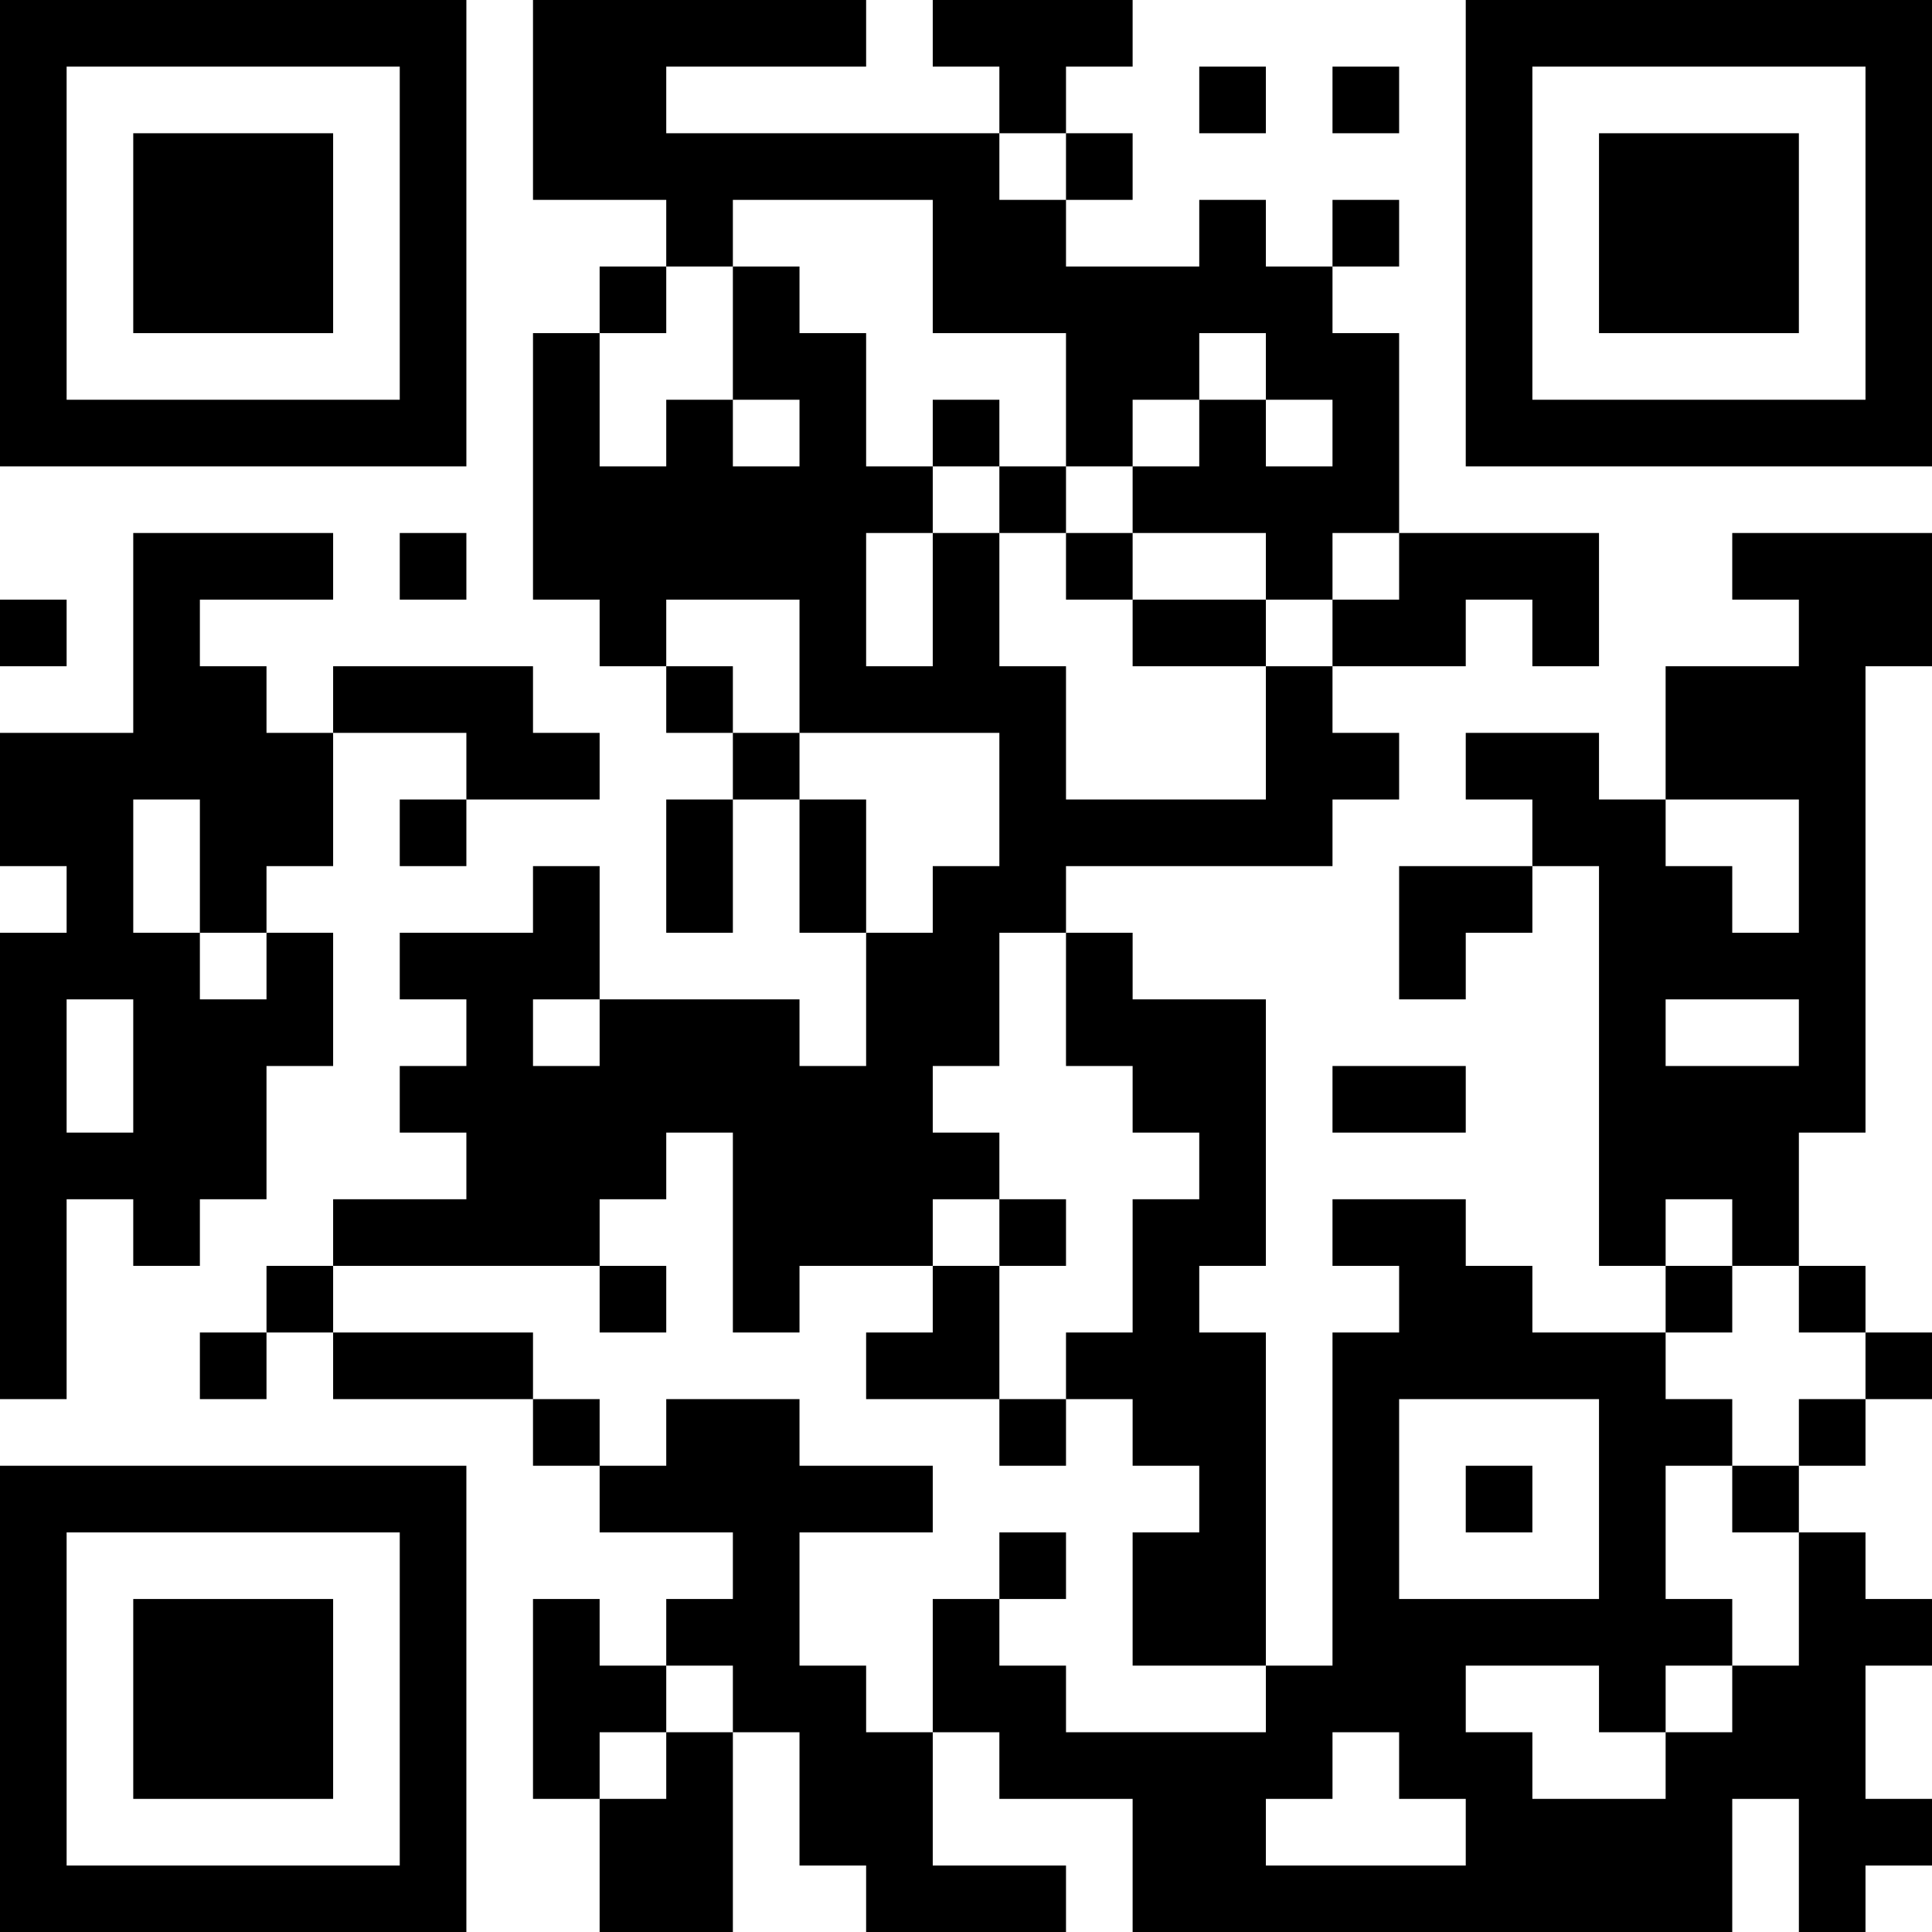 <?xml version="1.0" encoding="UTF-8"?>
<svg xmlns="http://www.w3.org/2000/svg" version="1.1" width="200" height="200" viewBox="0 0 200 200"><rect x="0" y="0" width="200" height="200" fill="#ffffff"/><g transform="scale(6.897)"><g transform="translate(0,0)"><path fill-rule="evenodd" d="M8 0L8 3L10 3L10 4L9 4L9 5L8 5L8 9L9 9L9 10L10 10L10 11L11 11L11 12L10 12L10 14L11 14L11 12L12 12L12 14L13 14L13 16L12 16L12 15L9 15L9 13L8 13L8 14L6 14L6 15L7 15L7 16L6 16L6 17L7 17L7 18L5 18L5 19L4 19L4 20L3 20L3 21L4 21L4 20L5 20L5 21L8 21L8 22L9 22L9 23L11 23L11 24L10 24L10 25L9 25L9 24L8 24L8 27L9 27L9 29L11 29L11 26L12 26L12 28L13 28L13 29L16 29L16 28L14 28L14 26L15 26L15 27L17 27L17 29L26 29L26 27L27 27L27 29L28 29L28 28L29 28L29 27L28 27L28 25L29 25L29 24L28 24L28 23L27 23L27 22L28 22L28 21L29 21L29 20L28 20L28 19L27 19L27 17L28 17L28 10L29 10L29 8L26 8L26 9L27 9L27 10L25 10L25 12L24 12L24 11L22 11L22 12L23 12L23 13L21 13L21 15L22 15L22 14L23 14L23 13L24 13L24 19L25 19L25 20L23 20L23 19L22 19L22 18L20 18L20 19L21 19L21 20L20 20L20 25L19 25L19 20L18 20L18 19L19 19L19 15L17 15L17 14L16 14L16 13L20 13L20 12L21 12L21 11L20 11L20 10L22 10L22 9L23 9L23 10L24 10L24 8L21 8L21 5L20 5L20 4L21 4L21 3L20 3L20 4L19 4L19 3L18 3L18 4L16 4L16 3L17 3L17 2L16 2L16 1L17 1L17 0L14 0L14 1L15 1L15 2L10 2L10 1L13 1L13 0ZM18 1L18 2L19 2L19 1ZM20 1L20 2L21 2L21 1ZM15 2L15 3L16 3L16 2ZM11 3L11 4L10 4L10 5L9 5L9 7L10 7L10 6L11 6L11 7L12 7L12 6L11 6L11 4L12 4L12 5L13 5L13 7L14 7L14 8L13 8L13 10L14 10L14 8L15 8L15 10L16 10L16 12L19 12L19 10L20 10L20 9L21 9L21 8L20 8L20 9L19 9L19 8L17 8L17 7L18 7L18 6L19 6L19 7L20 7L20 6L19 6L19 5L18 5L18 6L17 6L17 7L16 7L16 5L14 5L14 3ZM14 6L14 7L15 7L15 8L16 8L16 9L17 9L17 10L19 10L19 9L17 9L17 8L16 8L16 7L15 7L15 6ZM2 8L2 11L0 11L0 13L1 13L1 14L0 14L0 21L1 21L1 18L2 18L2 19L3 19L3 18L4 18L4 16L5 16L5 14L4 14L4 13L5 13L5 11L7 11L7 12L6 12L6 13L7 13L7 12L9 12L9 11L8 11L8 10L5 10L5 11L4 11L4 10L3 10L3 9L5 9L5 8ZM6 8L6 9L7 9L7 8ZM0 9L0 10L1 10L1 9ZM10 9L10 10L11 10L11 11L12 11L12 12L13 12L13 14L14 14L14 13L15 13L15 11L12 11L12 9ZM2 12L2 14L3 14L3 15L4 15L4 14L3 14L3 12ZM25 12L25 13L26 13L26 14L27 14L27 12ZM15 14L15 16L14 16L14 17L15 17L15 18L14 18L14 19L12 19L12 20L11 20L11 17L10 17L10 18L9 18L9 19L5 19L5 20L8 20L8 21L9 21L9 22L10 22L10 21L12 21L12 22L14 22L14 23L12 23L12 25L13 25L13 26L14 26L14 24L15 24L15 25L16 25L16 26L19 26L19 25L17 25L17 23L18 23L18 22L17 22L17 21L16 21L16 20L17 20L17 18L18 18L18 17L17 17L17 16L16 16L16 14ZM1 15L1 17L2 17L2 15ZM8 15L8 16L9 16L9 15ZM25 15L25 16L27 16L27 15ZM20 16L20 17L22 17L22 16ZM15 18L15 19L14 19L14 20L13 20L13 21L15 21L15 22L16 22L16 21L15 21L15 19L16 19L16 18ZM25 18L25 19L26 19L26 20L25 20L25 21L26 21L26 22L25 22L25 24L26 24L26 25L25 25L25 26L24 26L24 25L22 25L22 26L23 26L23 27L25 27L25 26L26 26L26 25L27 25L27 23L26 23L26 22L27 22L27 21L28 21L28 20L27 20L27 19L26 19L26 18ZM9 19L9 20L10 20L10 19ZM21 21L21 24L24 24L24 21ZM22 22L22 23L23 23L23 22ZM15 23L15 24L16 24L16 23ZM10 25L10 26L9 26L9 27L10 27L10 26L11 26L11 25ZM20 26L20 27L19 27L19 28L22 28L22 27L21 27L21 26ZM0 0L0 7L7 7L7 0ZM1 1L1 6L6 6L6 1ZM2 2L2 5L5 5L5 2ZM22 0L22 7L29 7L29 0ZM23 1L23 6L28 6L28 1ZM24 2L24 5L27 5L27 2ZM0 22L0 29L7 29L7 22ZM1 23L1 28L6 28L6 23ZM2 24L2 27L5 27L5 24Z" fill="#000000"/></g></g></svg>
